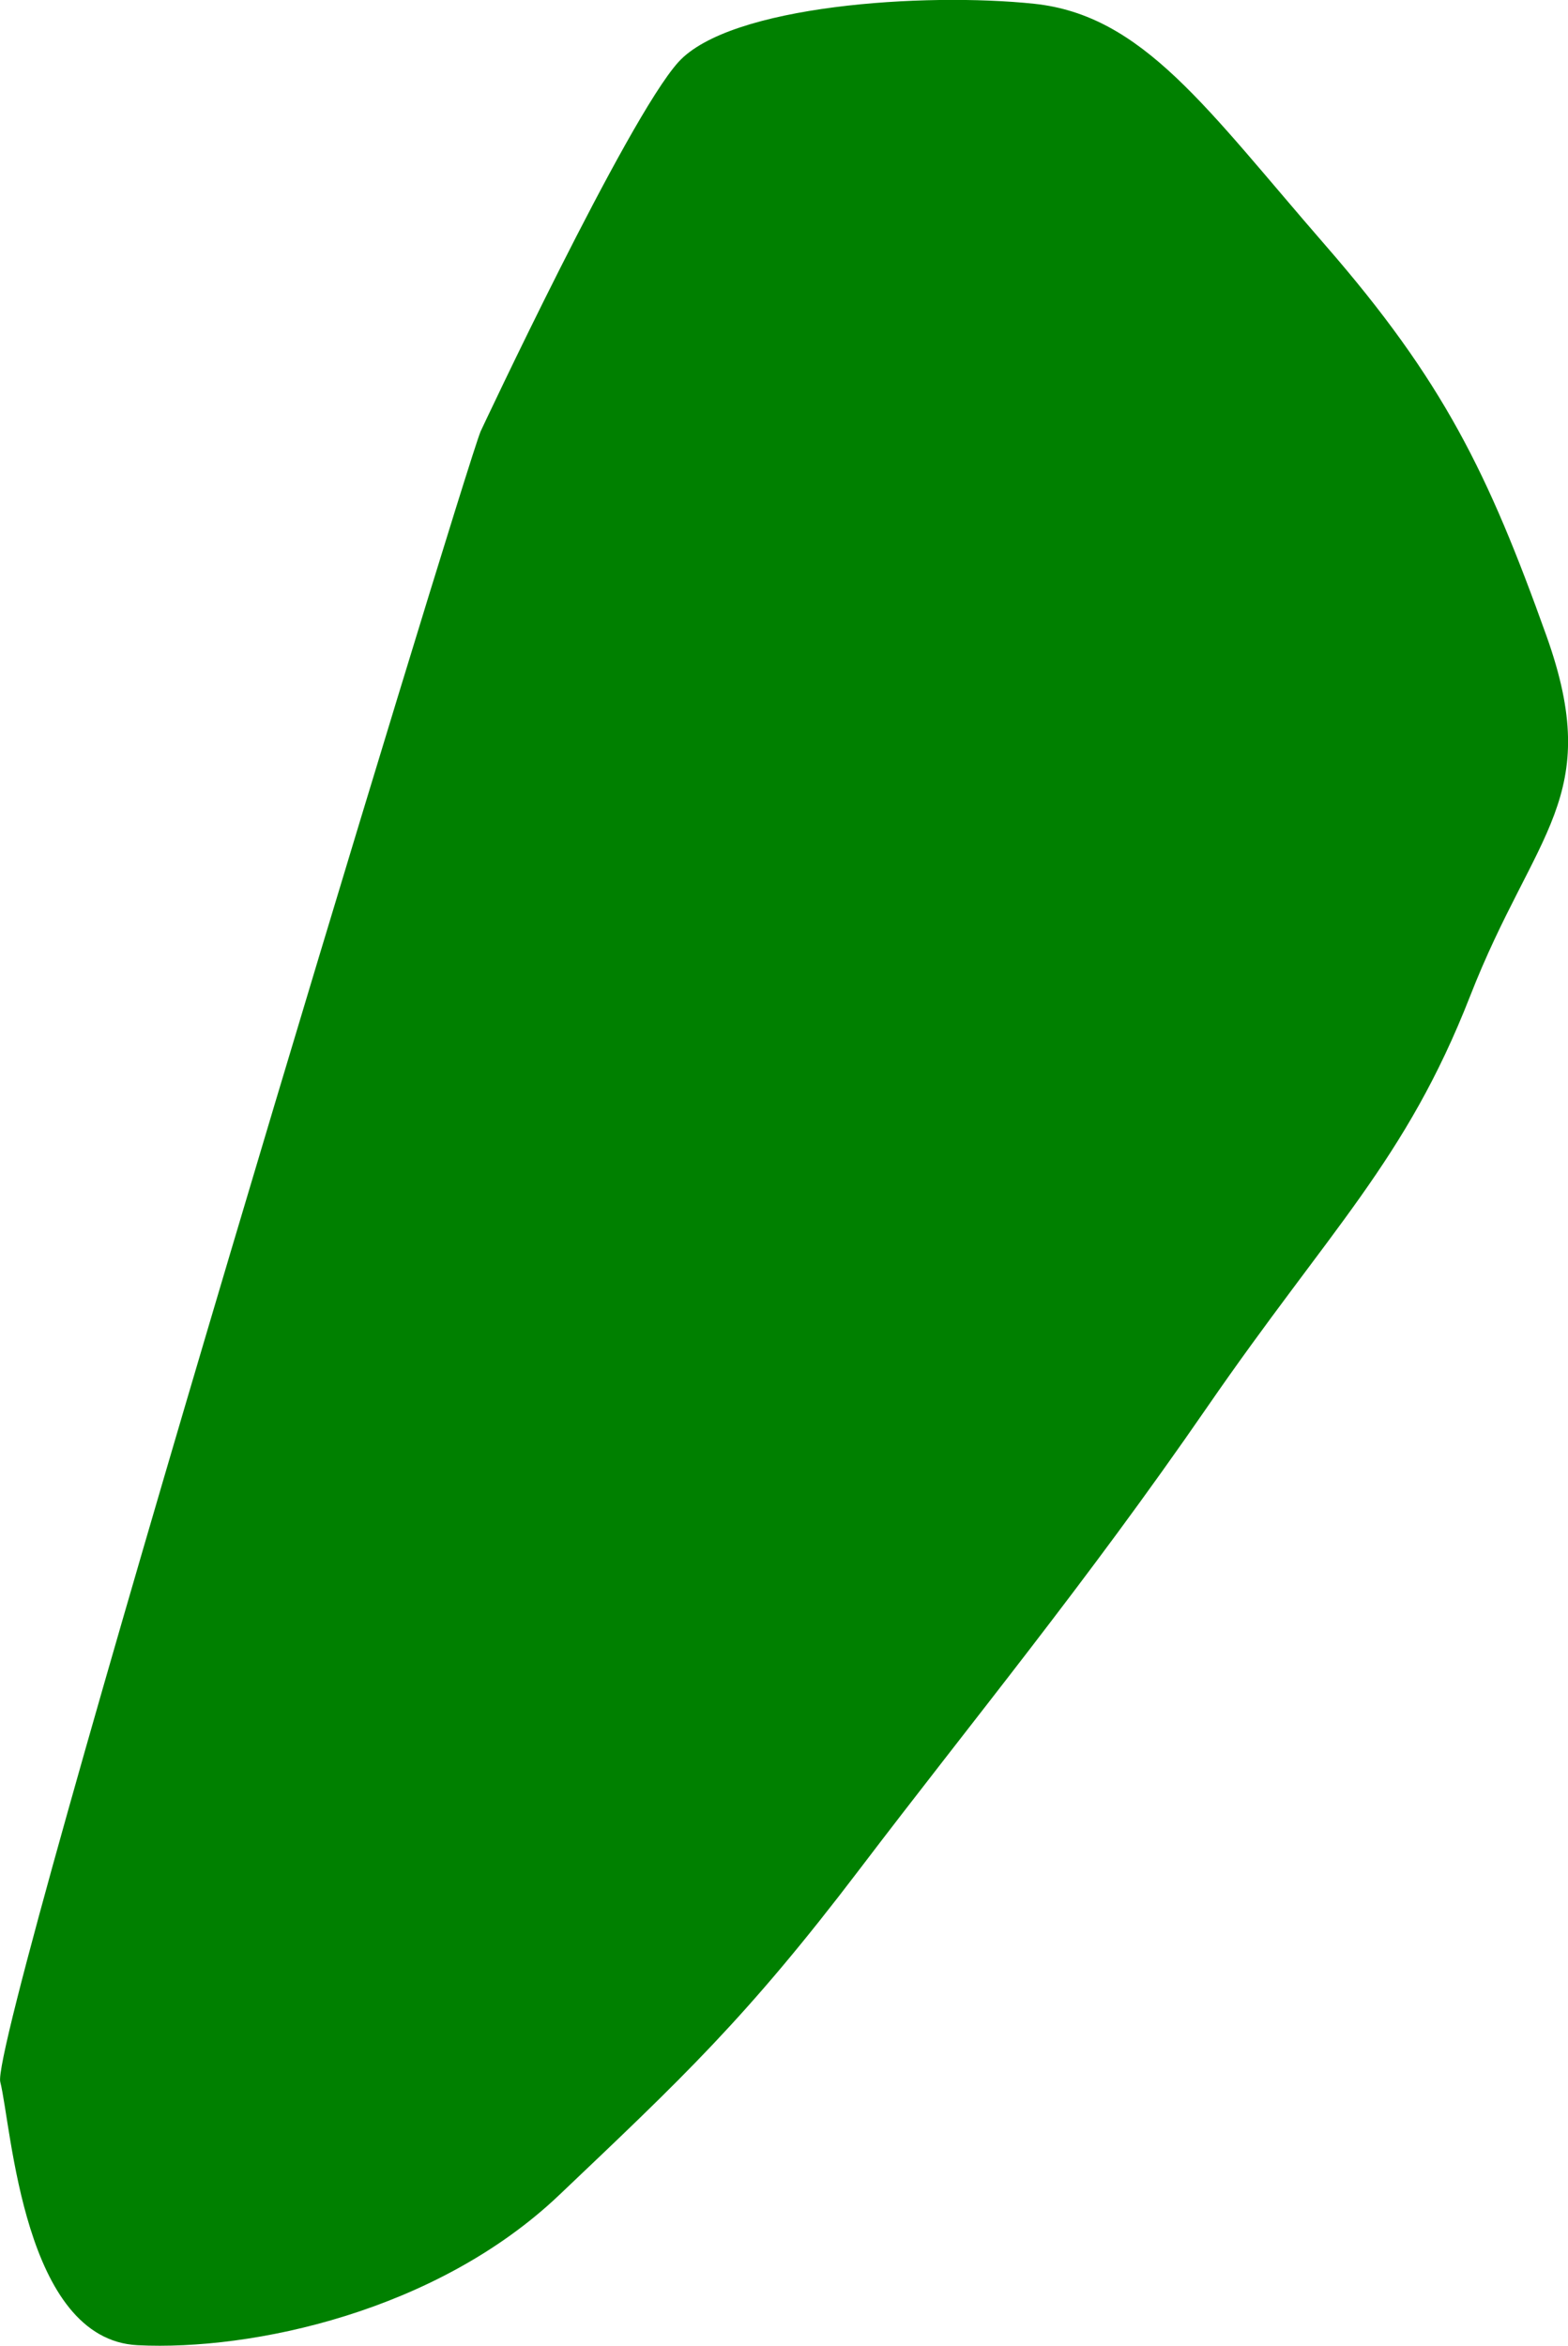 <?xml version="1.0" encoding="UTF-8" standalone="no"?>
<!-- Created with Inkscape (http://www.inkscape.org/) -->

<svg
   version="1.1"
   id="svg1"
   width="24.212"
   height="36.217"
   viewBox="0 0 24.212 36.217"
   sodipodi:docname="cells_crop.svg"
   inkscape:version="1.3.2 (091e20ef0f, 2023-11-25)"
   xmlns:inkscape="http://www.inkscape.org/namespaces/inkscape"
   xmlns:sodipodi="http://sodipodi.sourceforge.net/DTD/sodipodi-0.dtd"
   xmlns="http://www.w3.org/2000/svg"
   xmlns:svg="http://www.w3.org/2000/svg">
  <defs
     id="defs1" />
  <sodipodi:namedview
     id="namedview1"
     pagecolor="#ffffff"
     bordercolor="#000000"
     borderopacity="0.25"
     inkscape:showpageshadow="2"
     inkscape:pageopacity="0.0"
     inkscape:pagecheckerboard="0"
     inkscape:deskcolor="#d1d1d1"
     showguides="true"
     inkscape:zoom="1"
     inkscape:cx="246"
     inkscape:cy="97"
     inkscape:window-width="1920"
     inkscape:window-height="1016"
     inkscape:window-x="0"
     inkscape:window-y="27"
     inkscape:window-maximized="1"
     inkscape:current-layer="g1">
    <sodipodi:guide
       position="-352.365,654.154"
       orientation="1,0"
       id="guide1"
       inkscape:locked="false" />
    <sodipodi:guide
       position="183.672,771.844"
       orientation="0,-1"
       id="guide2"
       inkscape:locked="false" />
    <sodipodi:guide
       position="71.549,425.44"
       orientation="0,-1"
       id="guide3"
       inkscape:locked="false" />
    <sodipodi:guide
       position="205.549,850.44"
       orientation="1,0"
       id="guide4"
       inkscape:locked="false" />
  </sodipodi:namedview>
  <g
     inkscape:groupmode="layer"
     inkscape:label="Image"
     id="g1"
     transform="translate(-680.451,-425.44)">
    <path
       style="fill:#008000;stroke-width:3.09;stroke-linejoin:round"
       d="m 687.871,432.104 c -0.247,0.583 -7.593,24.772 -7.416,25.479 0.177,0.707 0.354,3.977 2.121,4.066 1.768,0.088 4.617,-0.519 6.51,-2.319 1.893,-1.8 2.886,-2.725 4.636,-5.027 1.75,-2.302 3.482,-4.399 5.374,-7.144 1.892,-2.744 3.059,-3.791 4.056,-6.341 0.996,-2.549 2.073,-3.06 1.177,-5.564 -0.896,-2.503 -1.588,-3.931 -3.416,-6.031 -1.827,-2.1 -2.809,-3.548 -4.495,-3.725 -1.687,-0.177 -4.698,0.019 -5.494,0.903 -0.795,0.884 -3.053,5.702 -3.053,5.702 z"
       id="path92" />
  </g>
</svg>
